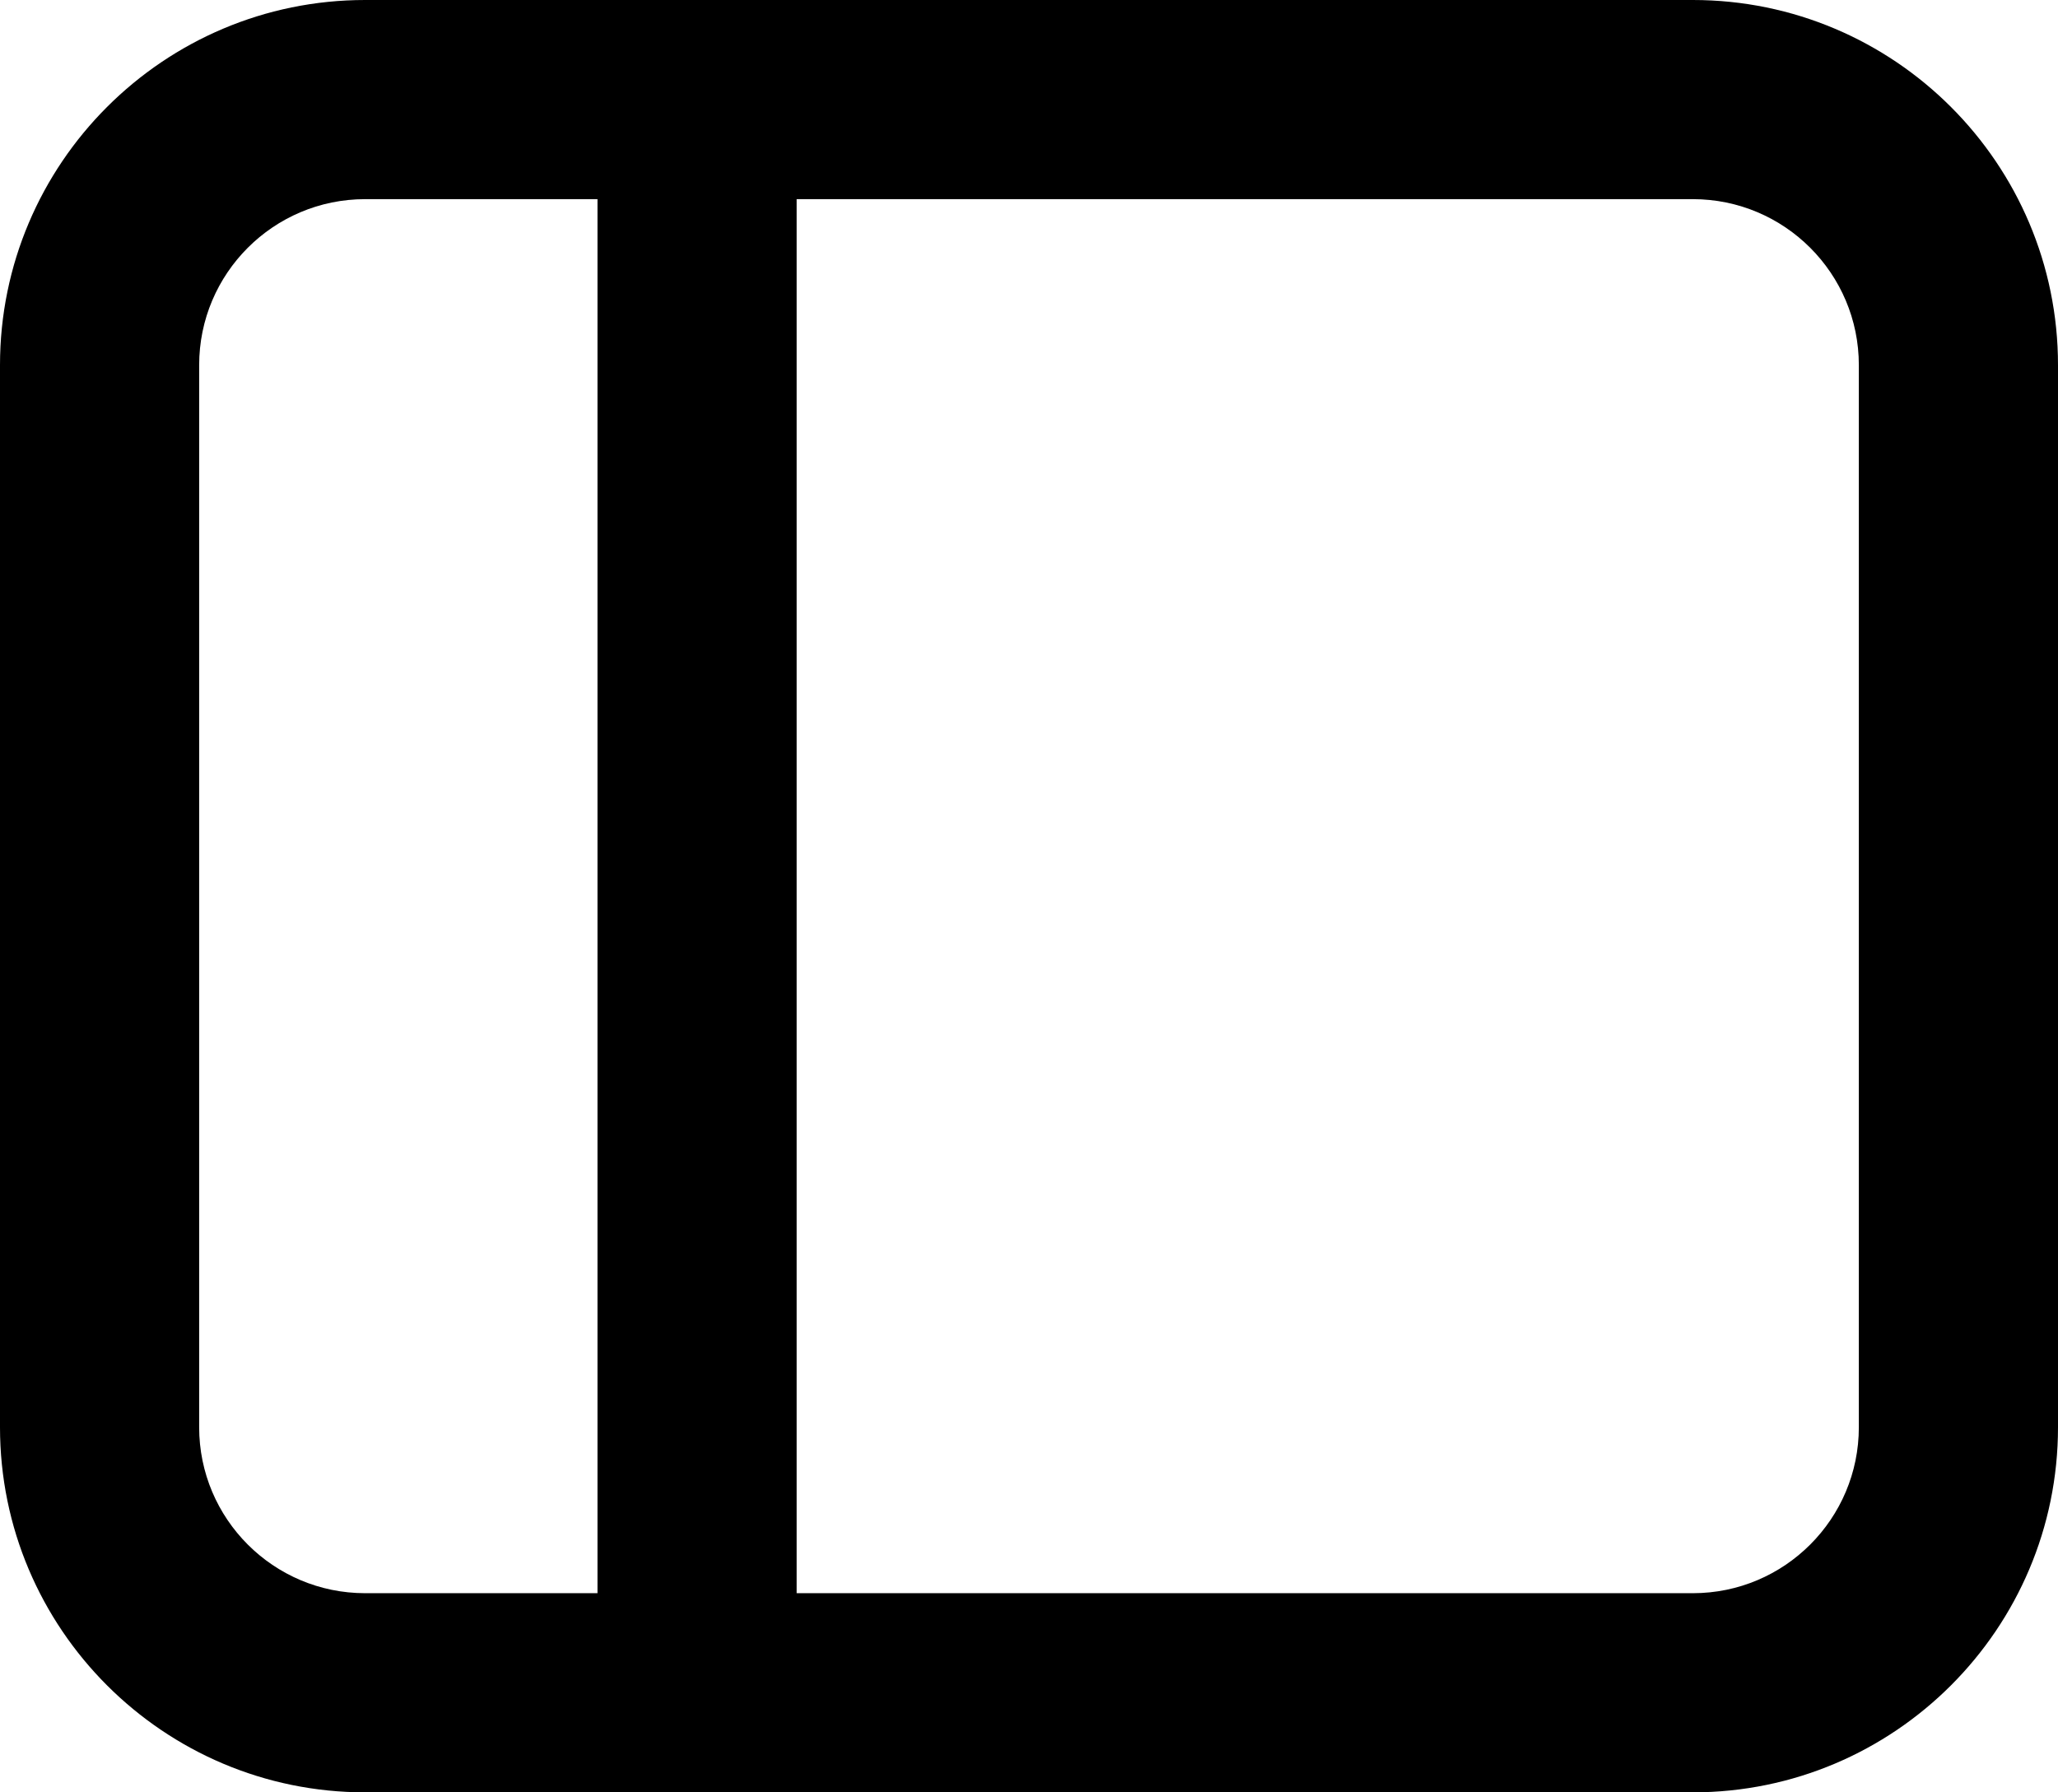 <svg width="62" height="54" viewBox="0 0 62 54" fill="none" xmlns="http://www.w3.org/2000/svg">
<path d="M62 11C62 4.93 57.07 0 51 0H11C4.93 0 0 4.93 0 11V43C0 49.07 4.93 54 11 54H51C57.07 54 62 49.07 62 43V11ZM18 48H11C8.24 48 6 45.76 6 43V11C6 8.24 8.24 6 11 6H18V48ZM56 43C56 45.76 53.76 48 51 48H24V6H51C53.76 6 56 8.24 56 11V43Z" fill="black"/>
</svg>
